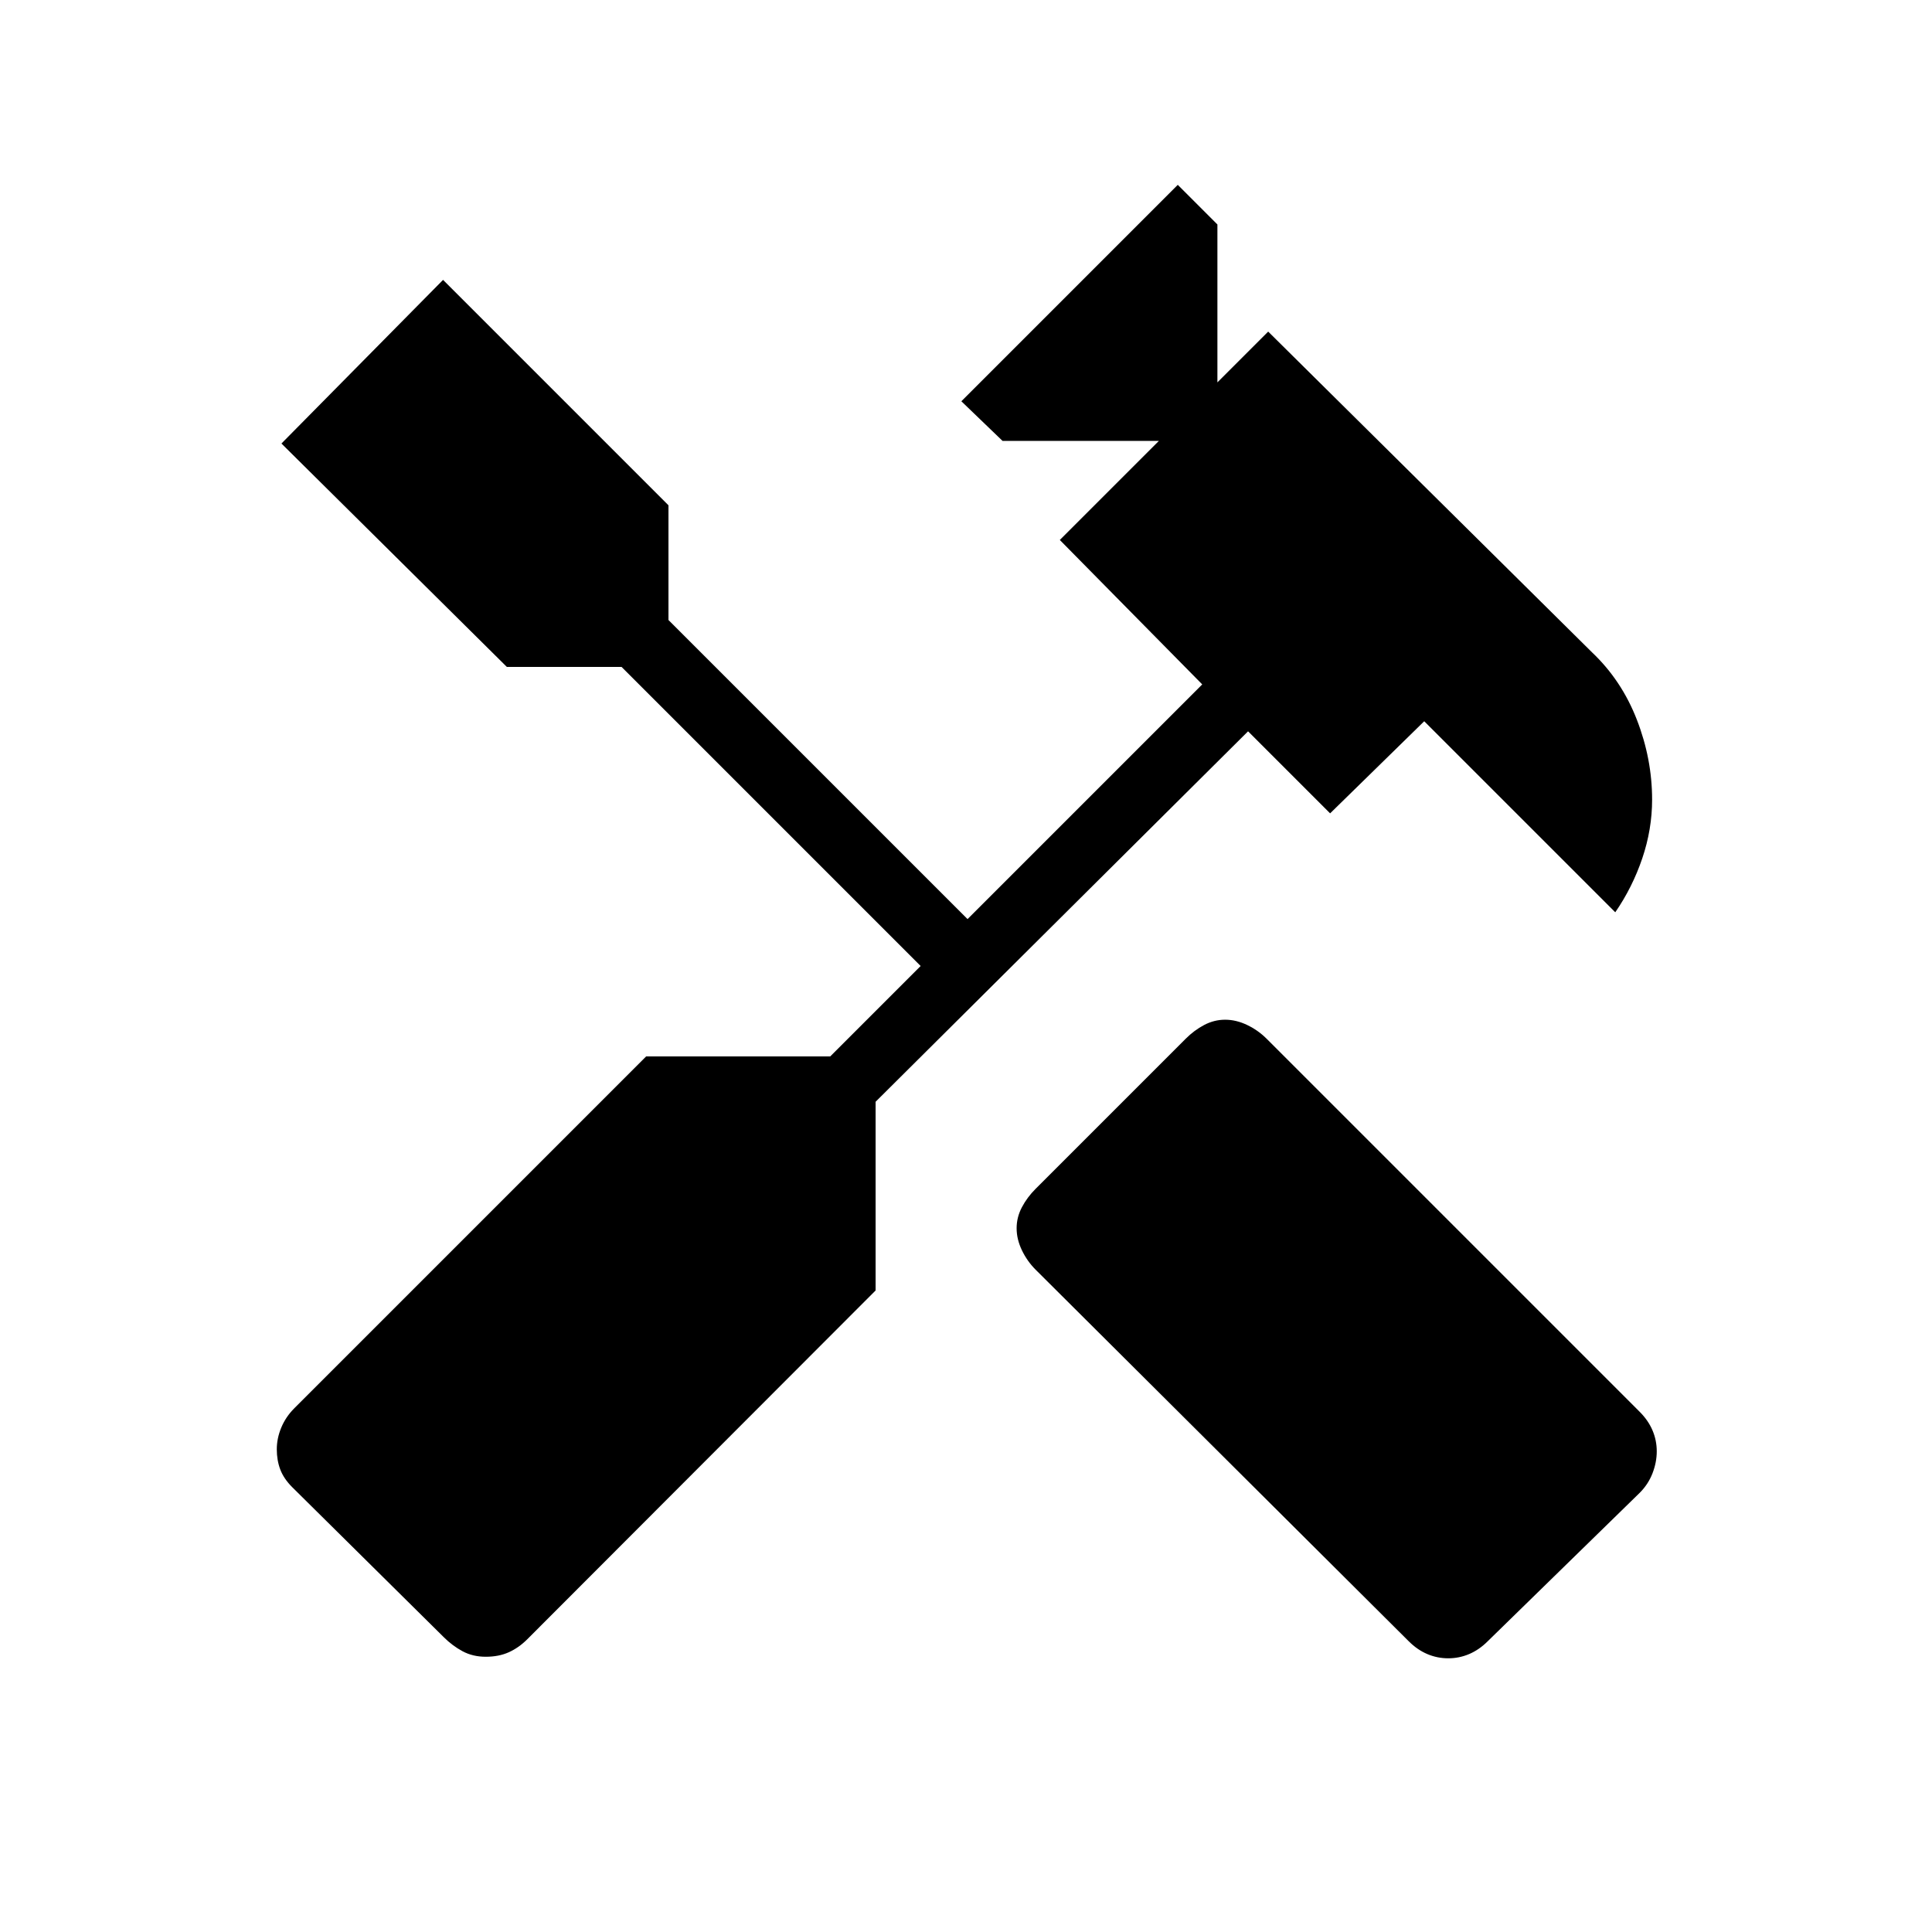 <svg xmlns="http://www.w3.org/2000/svg" height="20" viewBox="0 -960 960 960" width="20"><path d="M719.615-136q-5.461 0-10.423-2.115-4.961-2.116-9.192-6.346L514.615-329.077q-4.23-4.23-6.846-9.692-2.615-5.462-2.615-10.923 0-5.462 2.615-10.423 2.616-4.962 6.846-9.193l74.539-74.538q4.231-4.231 9.192-6.846 4.962-2.616 10.423-2.616 5.462 0 10.924 2.616 5.461 2.615 9.692 6.846l185.384 185.385q4.231 4.23 6.347 9.192 2.115 4.961 2.115 10.423 0 5.461-2.115 10.923-2.116 5.462-6.347 9.692l-75.538 73.77q-4.231 4.23-9.192 6.346Q725.077-136 719.615-136Zm-478.23-.769q-6.462 0-11.539-2.731t-9.308-6.961L145.231-221q-4.231-4.231-5.962-8.808-1.731-4.577-1.731-10.038 0-5.462 2.231-10.808t6.462-9.577l174.846-174.846h91.461L457.461-480 308.846-628.615h-57l-112-111 80.308-81.308 112 112v57l148.615 148.615 116.616-116.615-70.769-71.769 49.23-49.231h-77.692l-20.462-19.692 107.539-107.539 19.692 19.692V-770l25.231-25.231 160.923 159.385q14.692 13.923 22.269 33.461 7.577 19.539 7.577 39.693 0 14.769-4.884 29.192-4.885 14.423-13.423 26.808l-94.924-94.923-46.769 45.769-40.769-40.769-185.077 184.077v93.769L262-145.461q-4.231 4.23-9.192 6.461-4.962 2.231-11.423 2.231Z"/></svg>